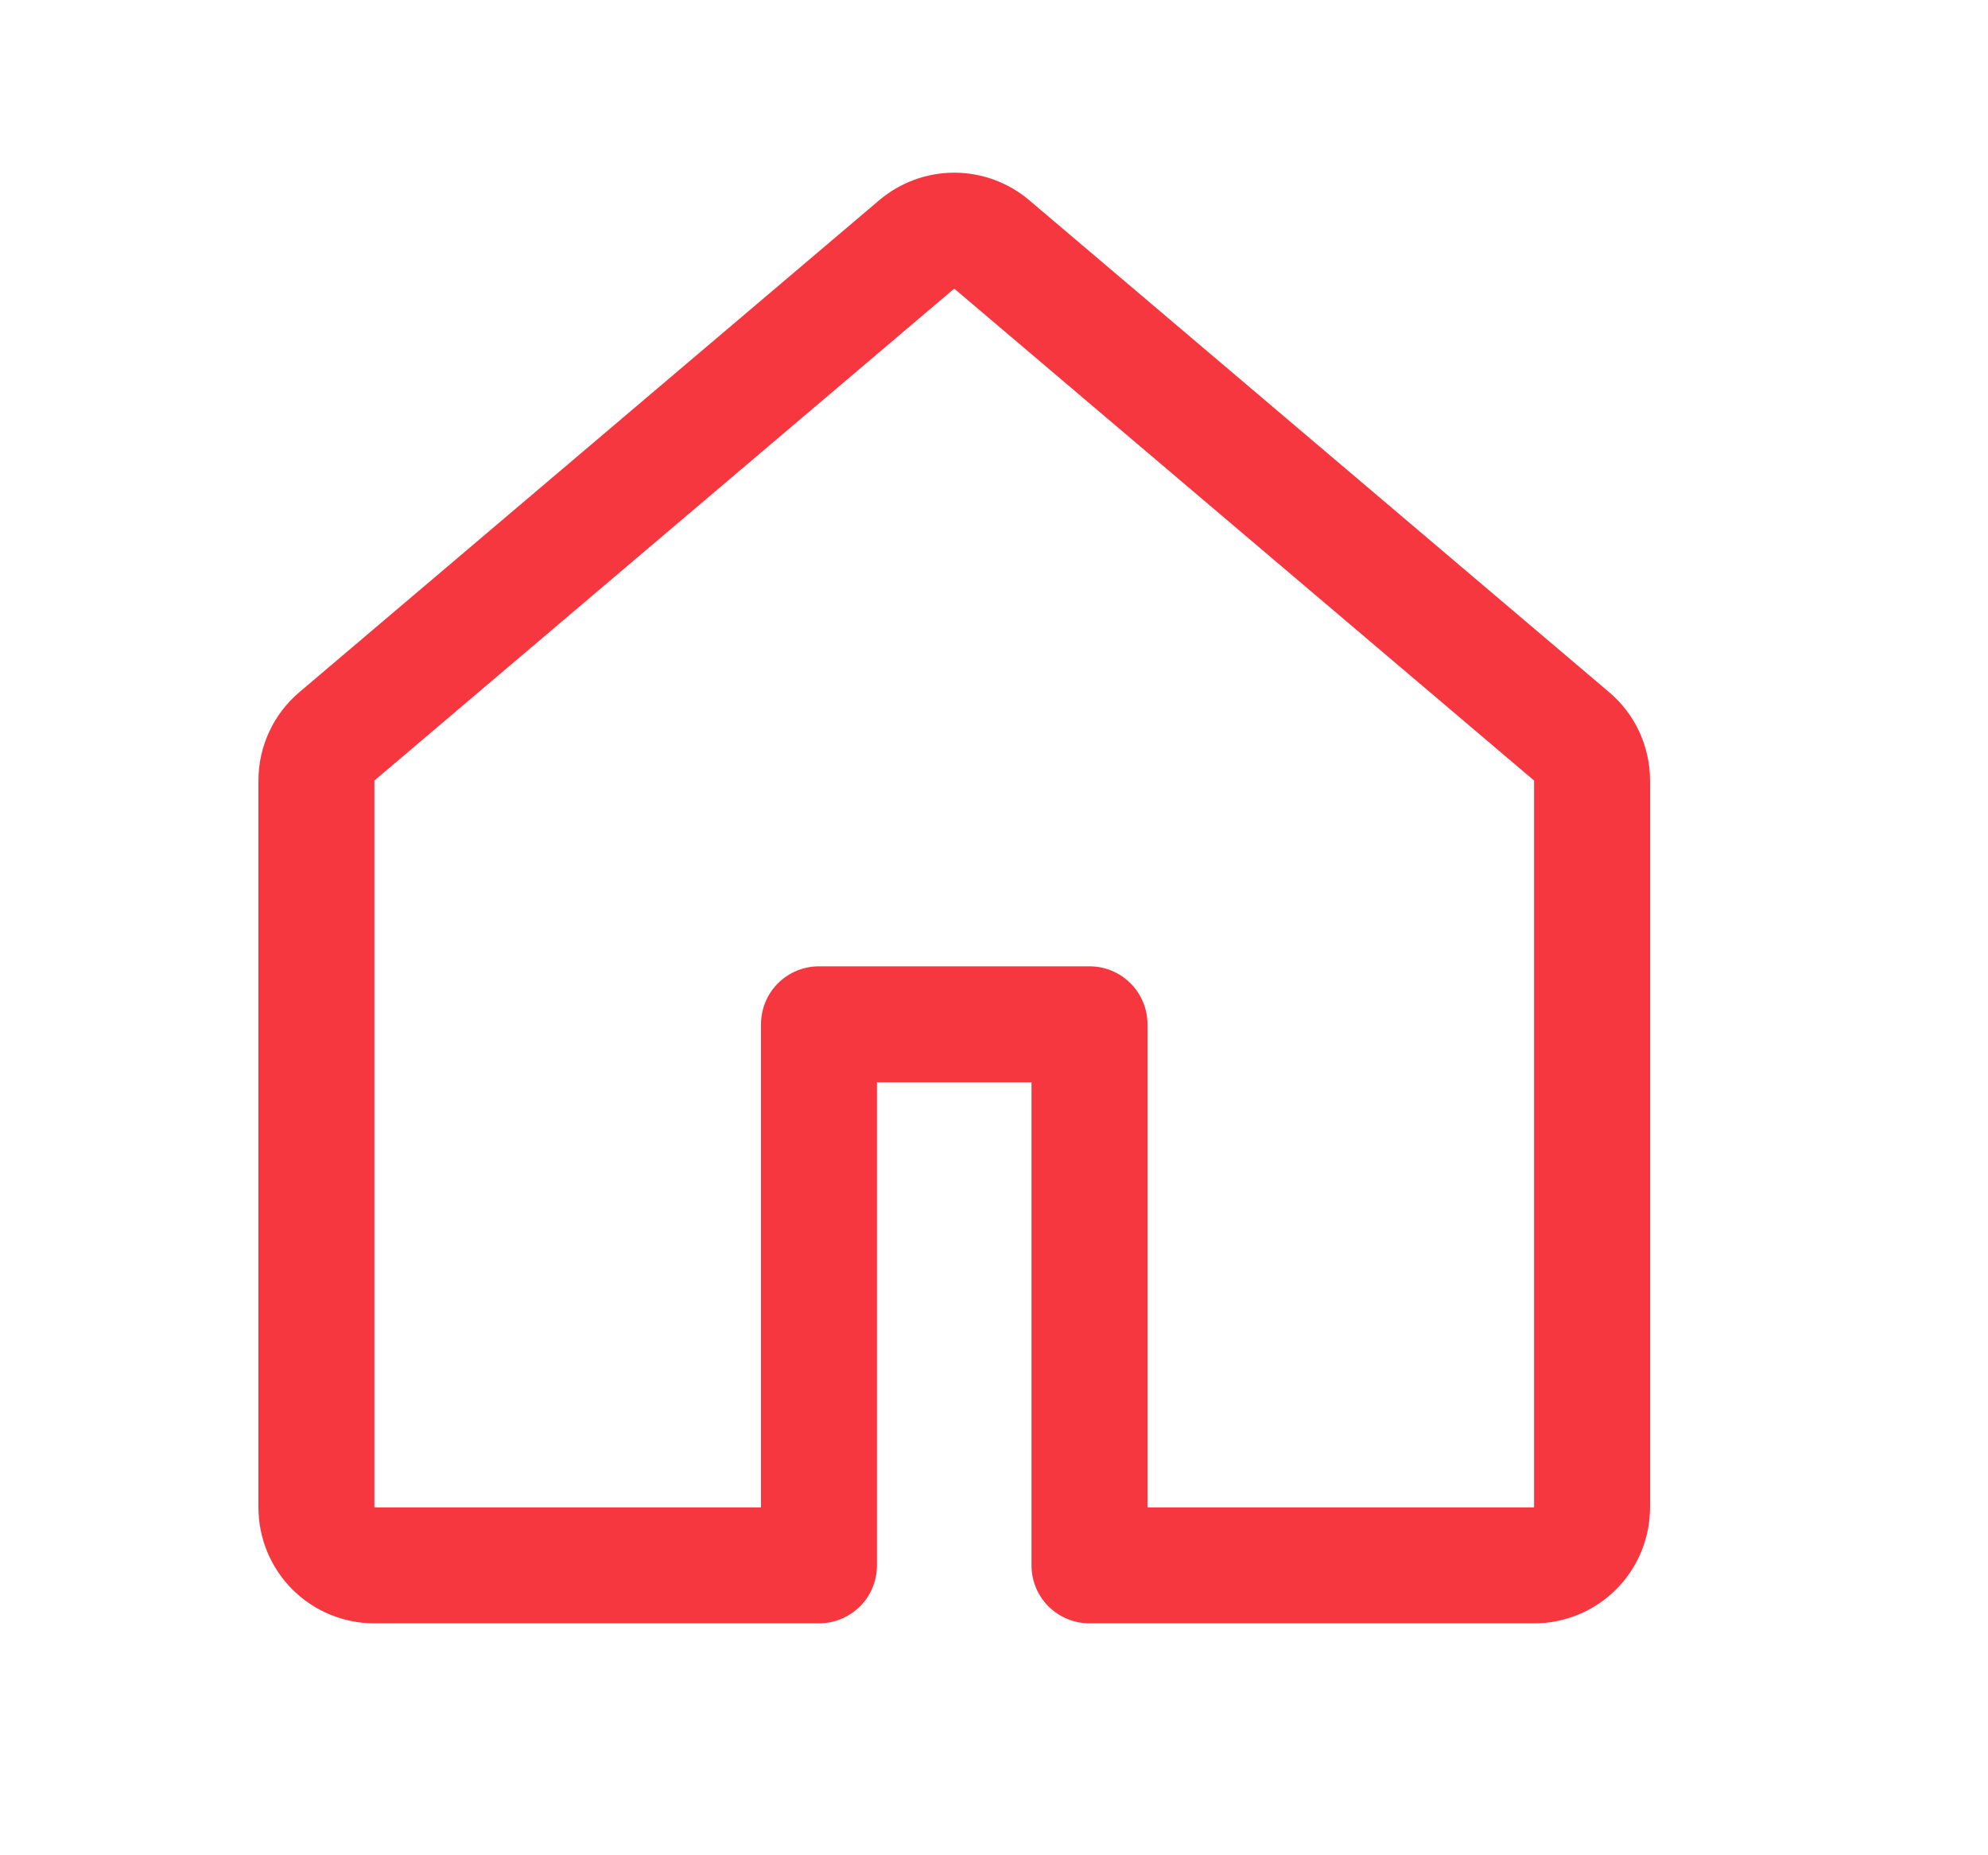 <svg width="15" height="14" viewBox="0 0 15 14" fill="none" xmlns="http://www.w3.org/2000/svg">
<path d="M6.634 1.511C6.792 1.377 6.993 1.303 7.2 1.303C7.407 1.303 7.608 1.377 7.766 1.511L12.141 5.223C12.238 5.305 12.316 5.407 12.369 5.522C12.422 5.637 12.45 5.763 12.45 5.89V11.375C12.45 11.607 12.358 11.83 12.194 11.994C12.03 12.158 11.807 12.25 11.575 12.25H8.221C8.105 12.25 7.994 12.204 7.911 12.122C7.829 12.04 7.783 11.929 7.783 11.812V8.167H6.617V11.812C6.617 11.929 6.571 12.04 6.489 12.122C6.406 12.204 6.295 12.25 6.179 12.25H2.825C2.593 12.25 2.37 12.158 2.206 11.994C2.042 11.83 1.95 11.607 1.95 11.375V5.89C1.95 5.633 2.063 5.389 2.259 5.223L6.634 1.511ZM7.2 2.178L2.825 5.89V11.375H5.742V7.729C5.742 7.613 5.788 7.502 5.87 7.42C5.952 7.338 6.063 7.292 6.179 7.292H8.221C8.337 7.292 8.448 7.338 8.53 7.42C8.612 7.502 8.658 7.613 8.658 7.729V11.375H11.575V5.89L7.2 2.178Z" fill="#F6373F"/>
</svg>

